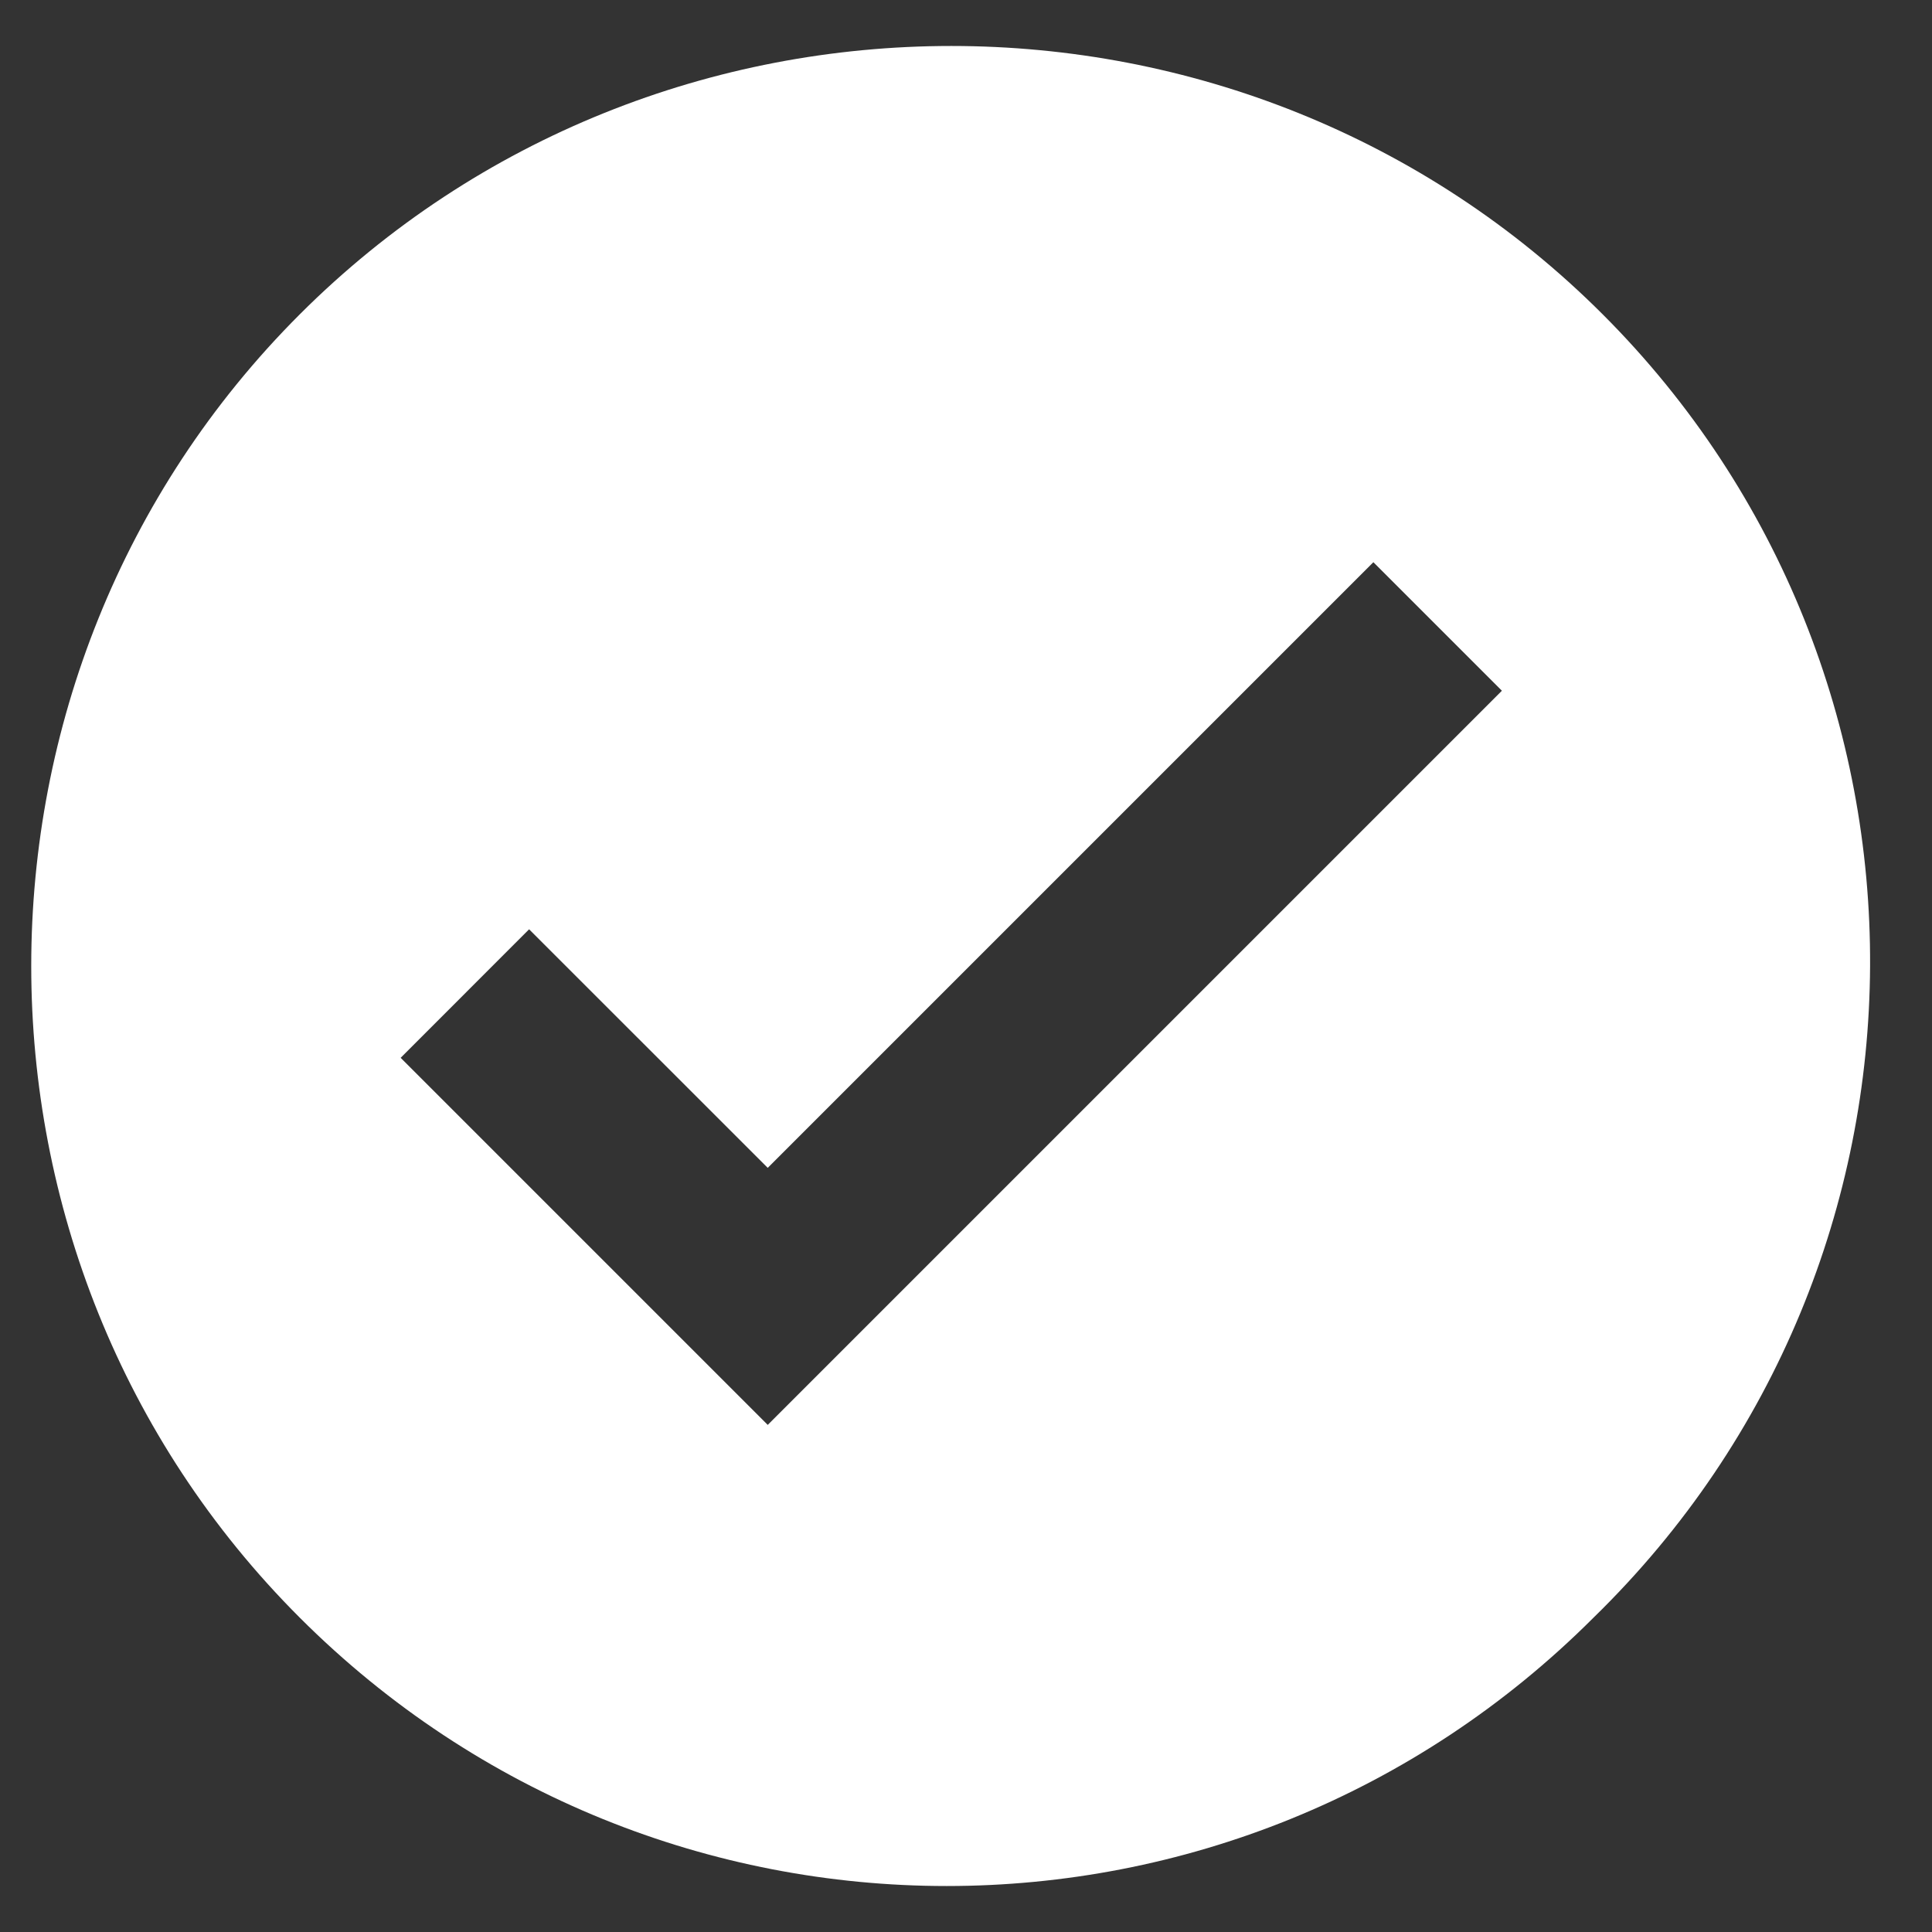 <svg width="21" height="21" viewBox="0 0 21 21" fill="none" xmlns="http://www.w3.org/2000/svg">
<rect x="0" y="0" width="21" height="21" fill="#333333" stroke="none"/>
<g clip-path="url(#clip0_749_2997)">
<path d="M17.422 3.418C13.532 -0.473 7.148 -0.473 3.257 3.418C-0.633 7.308 -0.633 13.692 3.257 17.582C7.148 21.473 13.432 21.473 17.322 17.582C21.312 13.692 21.312 7.308 17.422 3.418ZM8.345 15.488L4.355 11.498L5.751 10.101L8.345 12.694L14.928 6.111L16.325 7.508L8.345 15.488Z" fill="white"/>
</g>
<defs>
<clipPath id="clip0_749_2997">
<rect width="20" height="20" fill="white" transform="translate(0.333 0.5)"/>
</clipPath>
</defs>
</svg>
